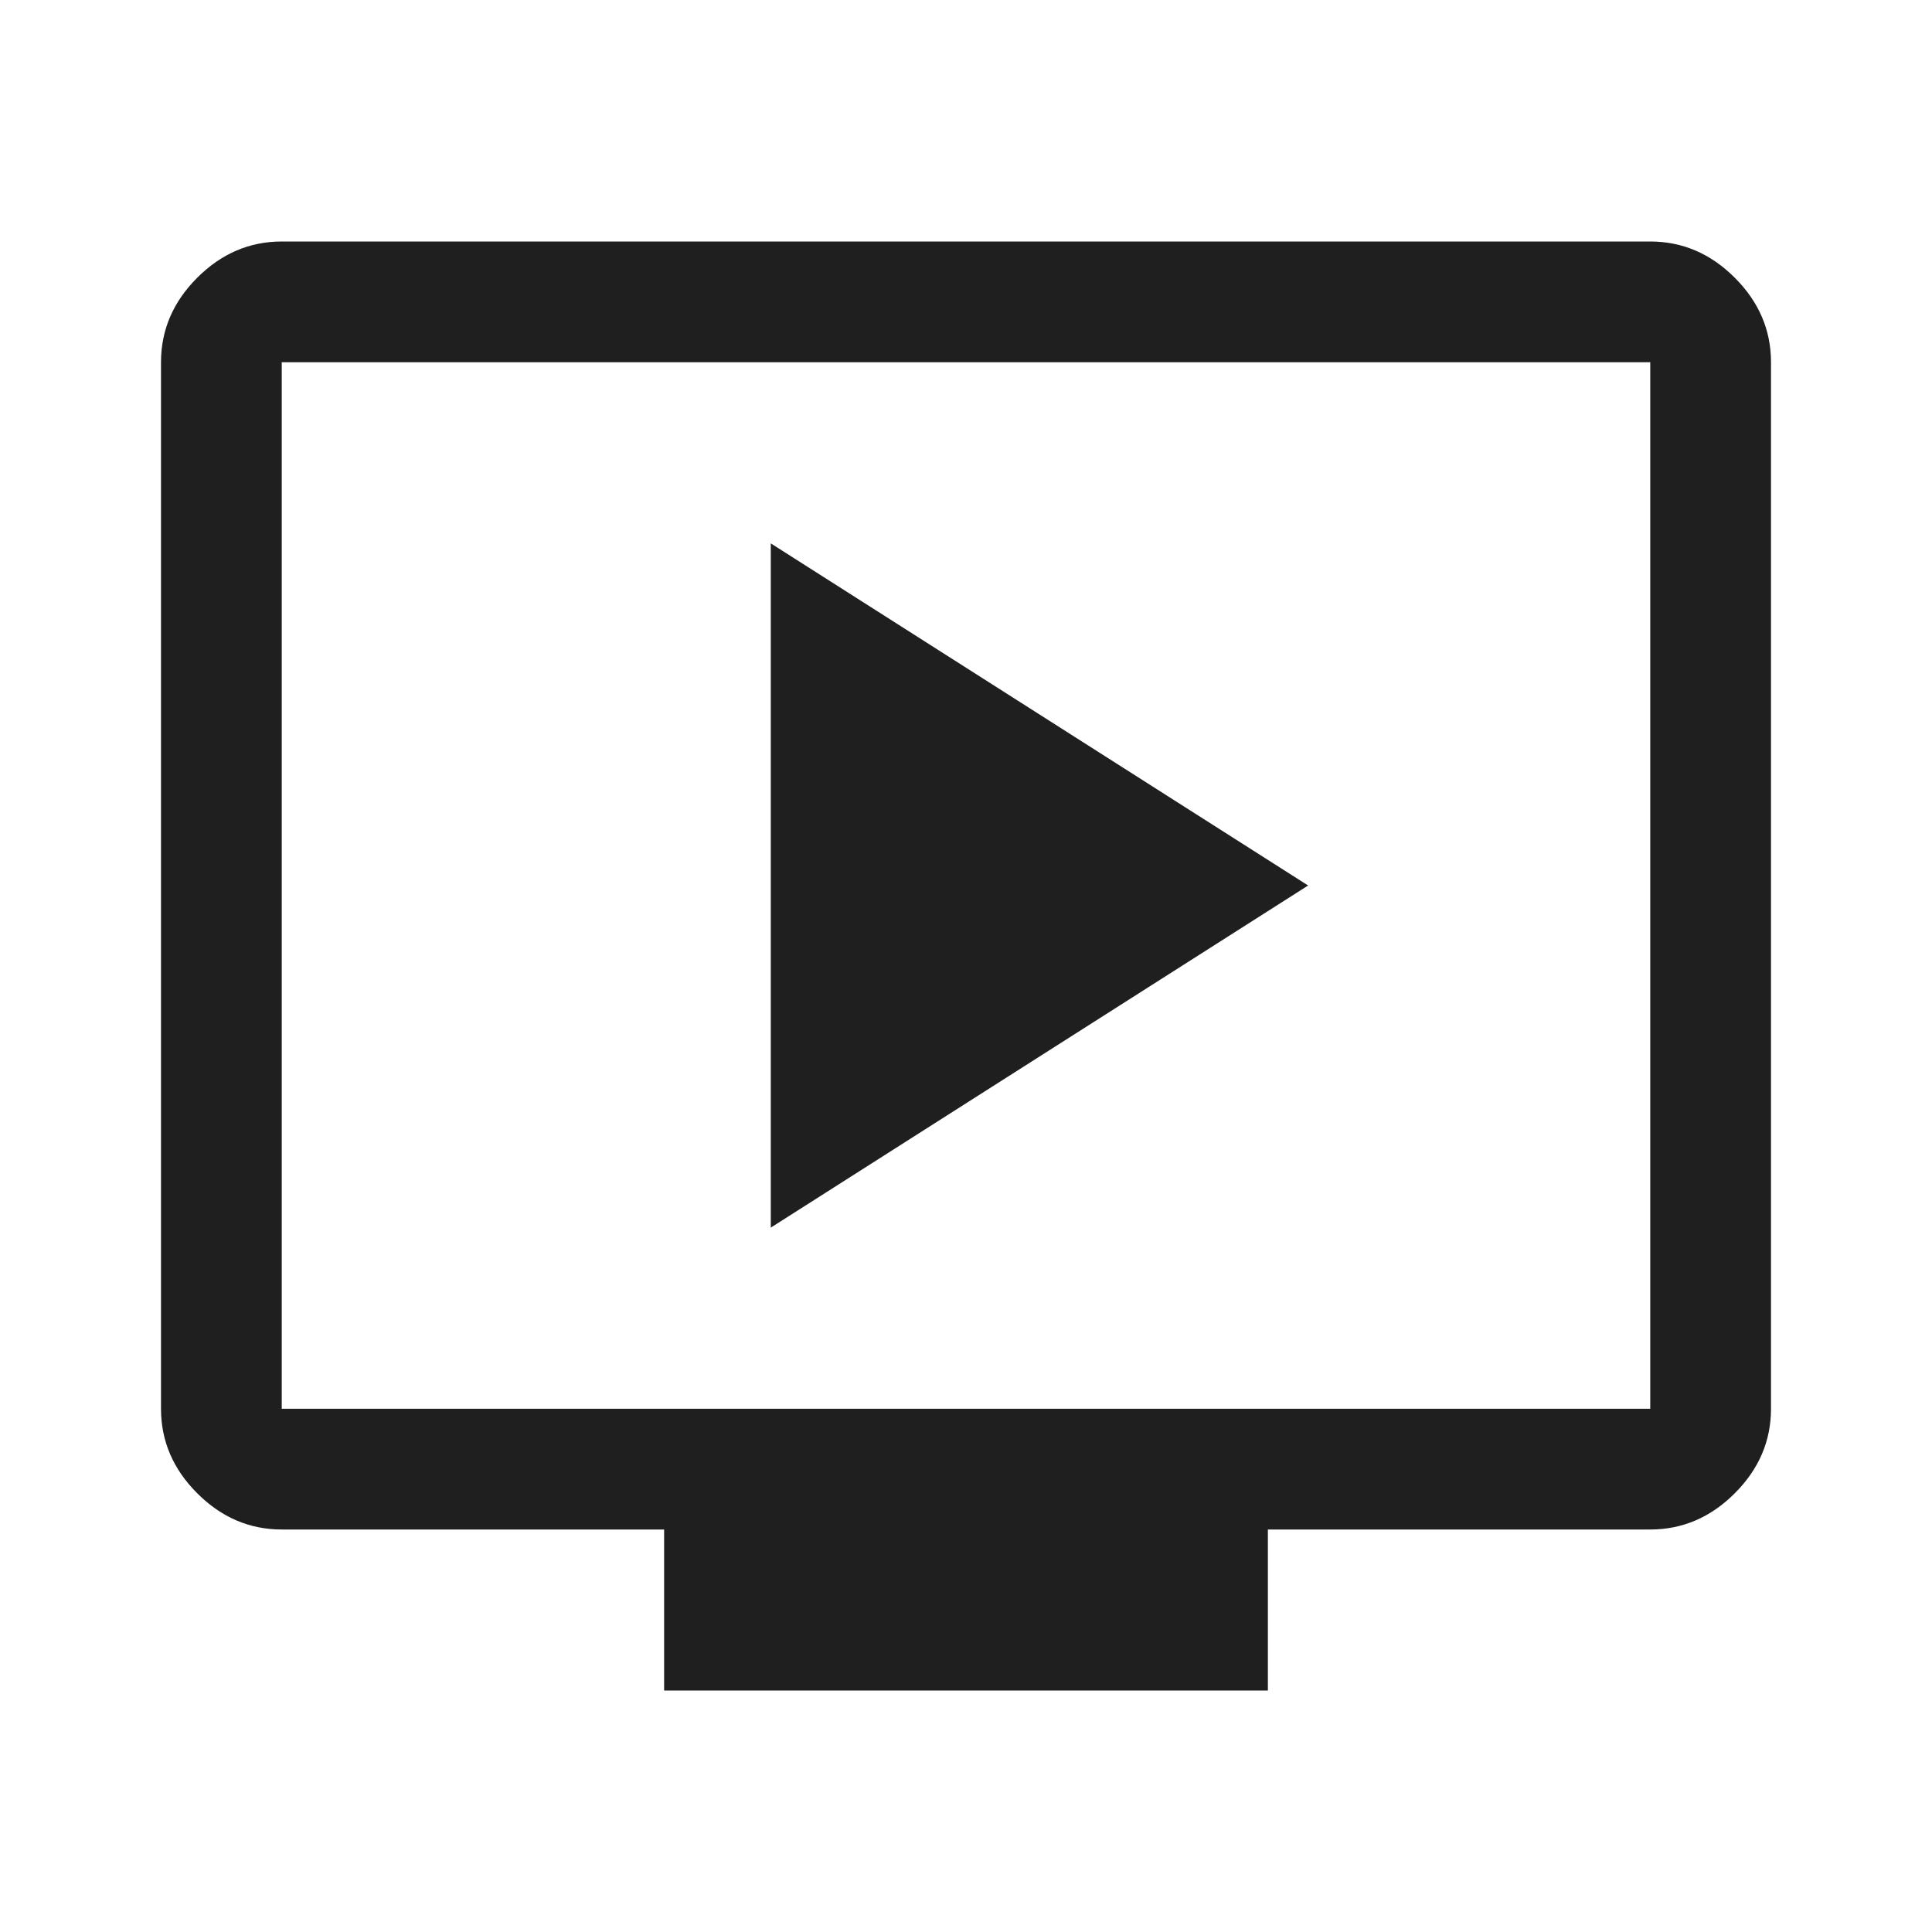 <svg xmlns="http://www.w3.org/2000/svg" height="50" viewBox="0 96 960 960" width="50" fill="#1F1F1F"><path d="m383 706 267-170-267-170v340Zm-53 230v-80H140q-24 0-42-18t-18-42V276q0-24 18-42t42-18h680q24 0 42 18t18 42v520q0 24-18 42t-42 18H630v80H330ZM140 796h680V276H140v520Zm0 0V276v520Z"/></svg>